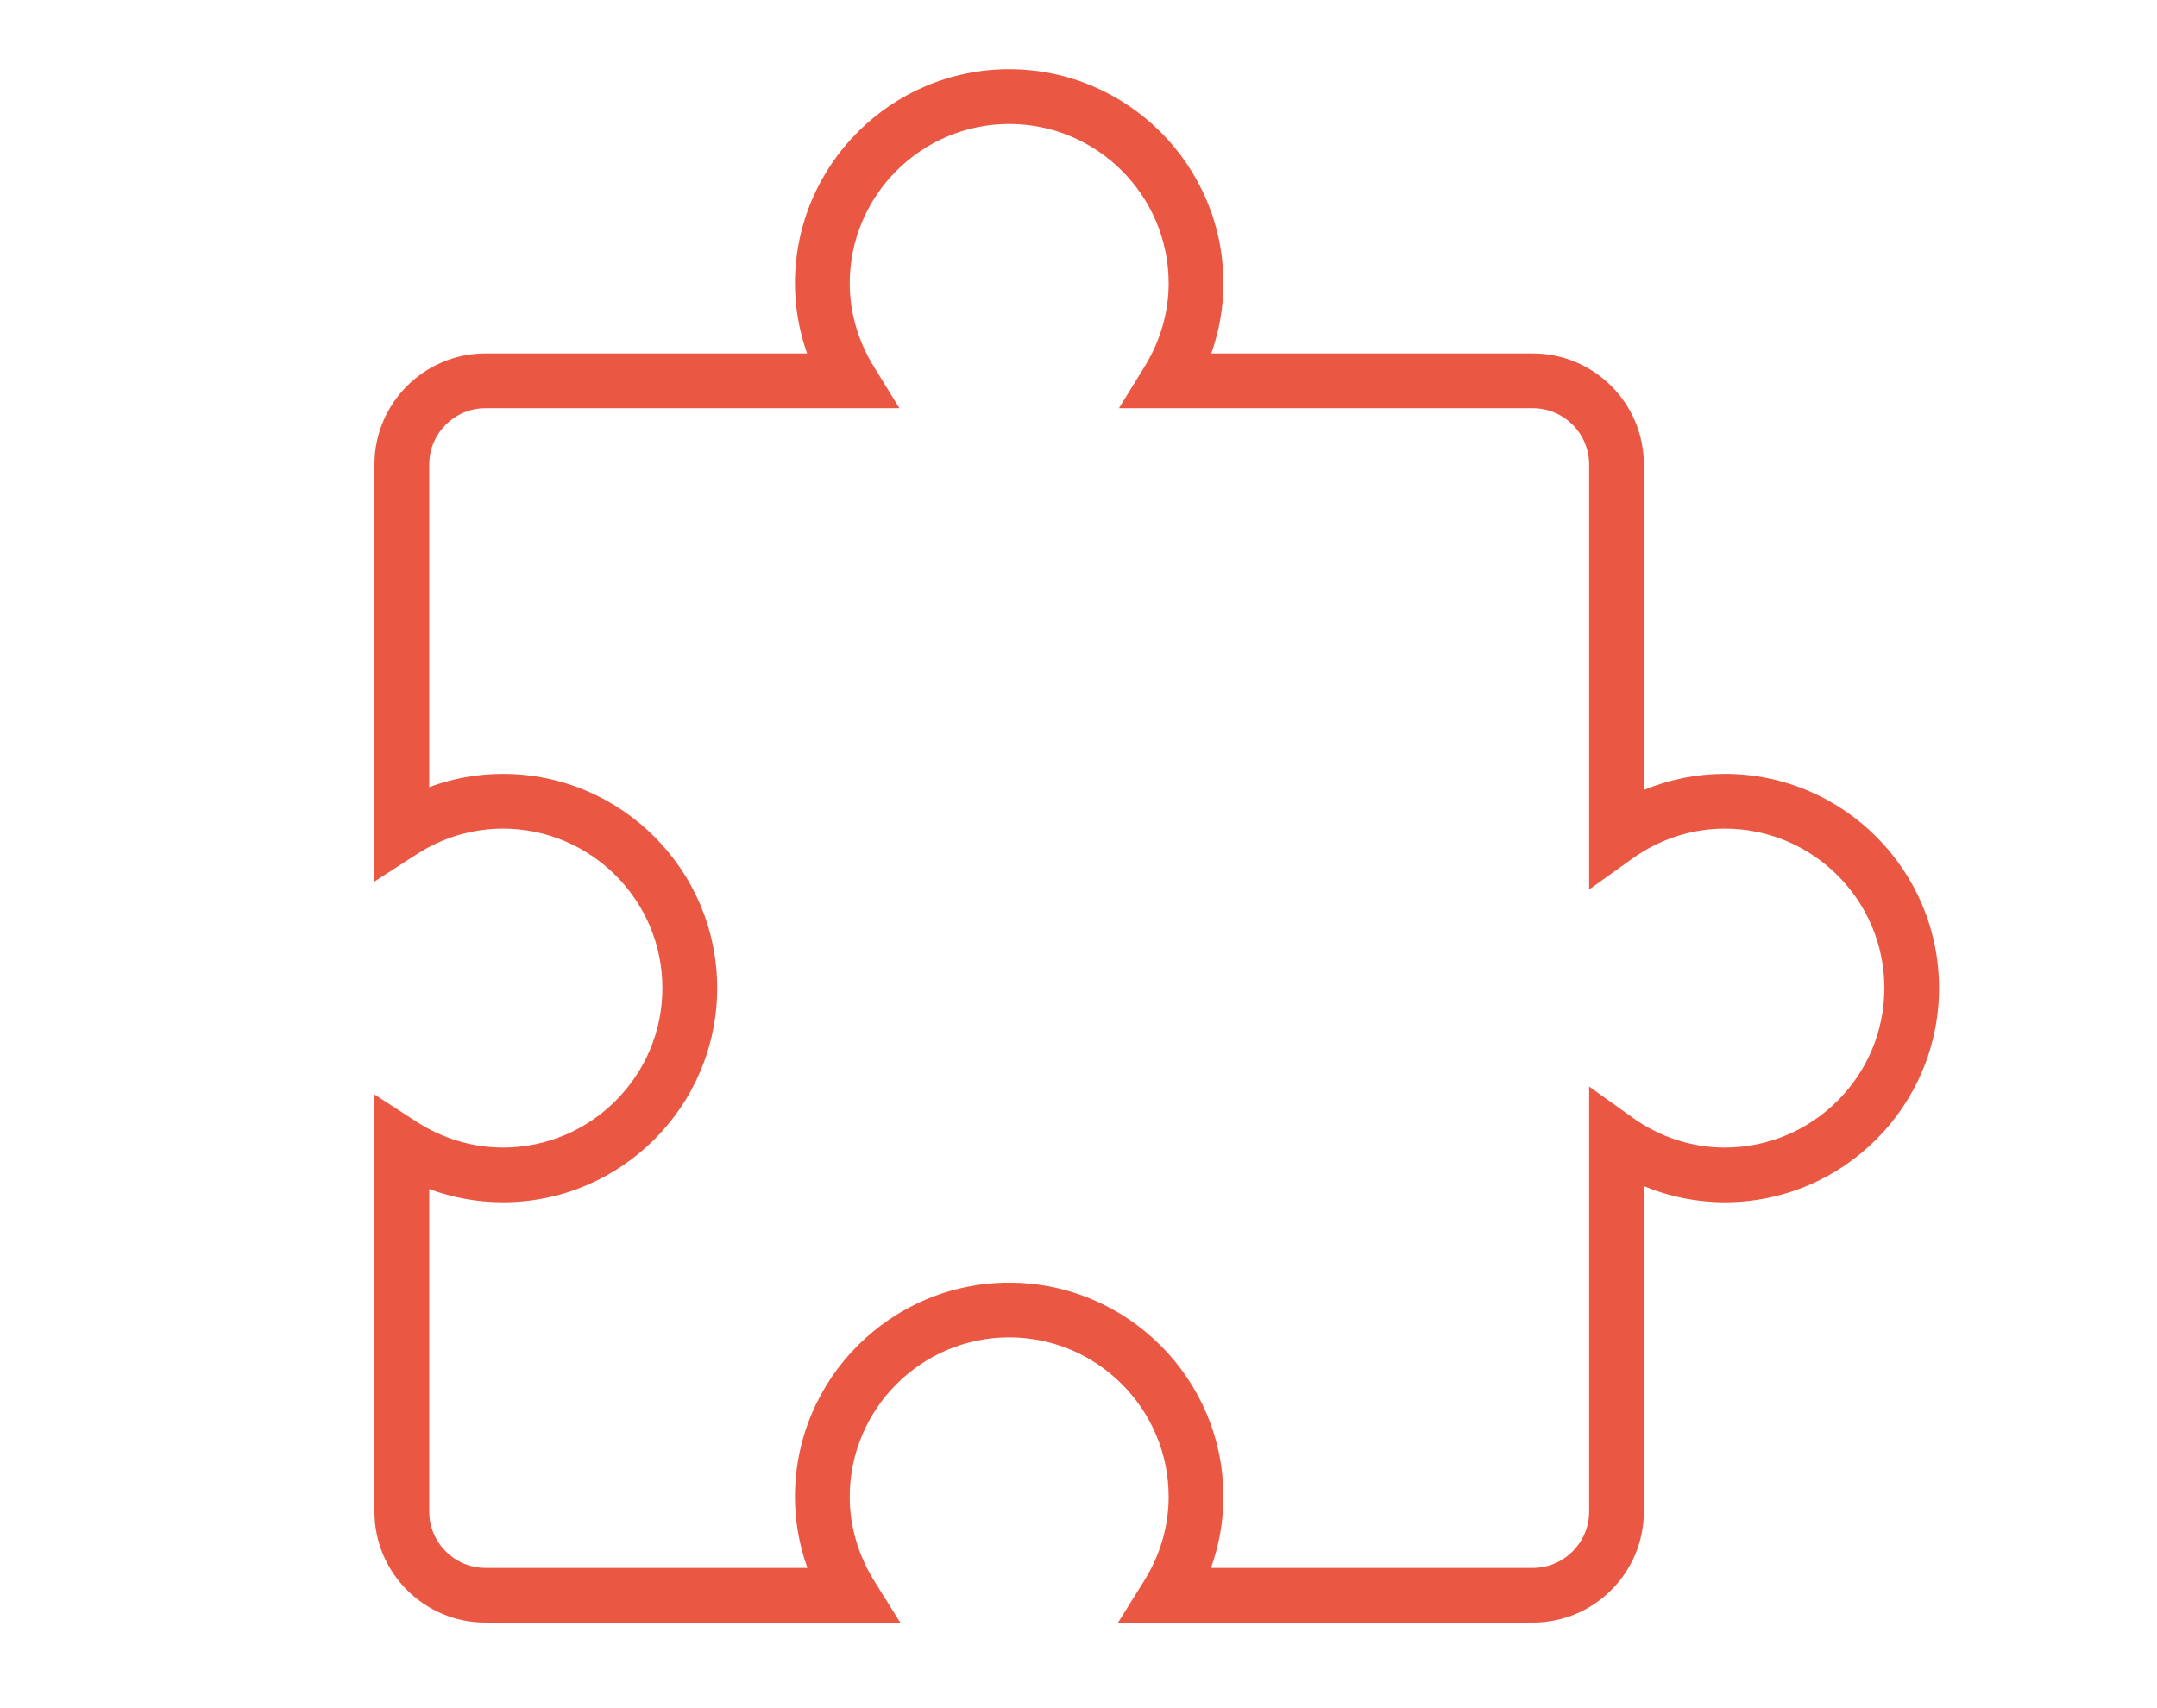 <?xml version="1.0" encoding="utf-8"?>
<!-- Generator: Adobe Illustrator 17.0.0, SVG Export Plug-In . SVG Version: 6.00 Build 0)  -->
<!DOCTYPE svg PUBLIC "-//W3C//DTD SVG 1.1//EN" "http://www.w3.org/Graphics/SVG/1.1/DTD/svg11.dtd">
<svg version="1.1" id="Layer_1" xmlns="http://www.w3.org/2000/svg" xmlns:xlink="http://www.w3.org/1999/xlink" x="0px" y="0px"
	 width="229.116px" height="181.416px" viewBox="0 0 229.116 181.416" enable-background="new 0 0 229.116 181.416"
	 xml:space="preserve">
<g display="none">
	<g display="inline">
		<defs>
			<rect id="SVGID_1_" x="-26" y="-49.46" width="283.46" height="283.46"/>
		</defs>
		<clipPath id="SVGID_2_">
			<use xlink:href="#SVGID_1_"  overflow="visible"/>
		</clipPath>
		<path clip-path="url(#SVGID_2_)" fill="#EA5843" d="M225.789,181.416h-16.931c-1.84,0-3.327-1.486-3.327-3.326V6.446
			c0-1.84,1.487-3.331,3.327-3.331h16.931c1.84,0,3.327,1.491,3.327,3.331V178.09C229.116,179.93,227.629,181.416,225.789,181.416
			 M212.185,174.763h10.277V9.778h-10.277V174.763z"/>
	</g>
	<g display="inline">
		<defs>
			<rect id="SVGID_4_" x="-26" y="-49.46" width="283.46" height="283.46"/>
		</defs>
		<clipPath id="SVGID_5_">
			<use xlink:href="#SVGID_4_"  overflow="visible"/>
		</clipPath>
		<path clip-path="url(#SVGID_5_)" fill="#EA5843" d="M144.284,181.416h-16.931c-1.84,0-3.327-1.486-3.327-3.326V6.446
			c0-1.84,1.487-3.331,3.327-3.331h16.931c1.84,0,3.326,1.491,3.326,3.331V178.09C147.61,179.93,146.124,181.416,144.284,181.416
			 M130.68,174.763h10.277V9.778H130.68V174.763z"/>
	</g>
	<g display="inline">
		<defs>
			<rect id="SVGID_6_" x="-26" y="-49.46" width="283.46" height="283.46"/>
		</defs>
		<clipPath id="SVGID_7_">
			<use xlink:href="#SVGID_6_"  overflow="visible"/>
		</clipPath>
		<path clip-path="url(#SVGID_7_)" fill="#EA5843" d="M207.359,35.458h-62.866c-1.791,0-3.238-1.492-3.238-3.332
			c0-1.839,1.447-3.331,3.238-3.331h62.866c1.791,0,3.238,1.492,3.238,3.331C210.597,33.966,209.15,35.458,207.359,35.458"/>
	</g>
	<g display="inline">
		<defs>
			<rect id="SVGID_8_" x="-26" y="-49.46" width="283.46" height="283.46"/>
		</defs>
		<clipPath id="SVGID_9_">
			<use xlink:href="#SVGID_8_"  overflow="visible"/>
		</clipPath>
		<path clip-path="url(#SVGID_9_)" fill="#EA5843" d="M207.359,100.041h-62.866c-1.791,0-3.238-1.491-3.238-3.331
			s1.447-3.332,3.238-3.332h62.866c1.791,0,3.238,1.492,3.238,3.332S209.15,100.041,207.359,100.041"/>
	</g>
	<g display="inline">
		<defs>
			<rect id="SVGID_10_" x="-26" y="-49.46" width="283.46" height="283.46"/>
		</defs>
		<clipPath id="SVGID_11_">
			<use xlink:href="#SVGID_10_"  overflow="visible"/>
		</clipPath>
		<path clip-path="url(#SVGID_11_)" fill="#EA5843" d="M37.08,181.426c-2.263,0-19.408-0.316-28.733-9.516
			c-3.982-3.93-6.003-8.865-6.003-14.682c0-28.798,21.211-31.409,21.429-31.428l9.074-0.019L124.992,33.4
			c1.301-1.311,3.41-1.306,4.712-0.005c1.301,1.296,1.31,3.406,0.009,4.706l-93.126,93.358c-0.622,0.632-1.473,0.976-2.356,0.976
			H24.126c-0.251,0.055-15.119,2.156-15.119,24.793c0,4.023,1.315,7.276,4.014,9.943c7.843,7.722,24.147,7.685,24.24,7.592h24.797
			l62.925-63.57c1.291-1.311,3.401-1.311,4.711-0.029c1.311,1.301,1.32,3.402,0.029,4.712l-63.911,64.555
			c-0.622,0.633-1.477,0.985-2.364,0.985h-26.14C37.27,181.416,37.196,181.426,37.08,181.426"/>
	</g>
</g>
<g display="none">
	<defs>
		<rect id="SVGID_3_" x="7.419" y="-11.587" width="209.639" height="209.639"/>
	</defs>
	<clipPath id="SVGID_12_" display="inline">
		<use xlink:href="#SVGID_3_"  overflow="visible"/>
	</clipPath>
	<path display="inline" clip-path="url(#SVGID_12_)" fill="#EA5843" d="M162.483,159.139H62.959
		c-7.452,0-13.513-6.061-13.513-13.509V32.235C49.447,19.423,59.87,9,72.678,9h79.473c13.149,0,23.84,10.699,23.84,23.848V145.63
		C175.991,153.079,169.93,159.139,162.483,159.139 M72.678,14.261c-9.91,0-17.97,8.064-17.97,17.974V145.63
		c0,4.55,3.702,8.256,8.251,8.256h99.524c4.549,0,8.255-3.706,8.255-8.256V32.848c0-10.251-8.343-18.587-18.587-18.587H72.678z"/>
	<path display="inline" clip-path="url(#SVGID_12_)" fill="#EA5843" d="M172.998,35.669H52.444c-1.453,0-2.631-1.177-2.631-2.631
		c0-1.453,1.178-2.631,2.631-2.631h120.554c1.452,0,2.627,1.178,2.627,2.631C175.625,34.492,174.45,35.669,172.998,35.669"/>
	<path display="inline" clip-path="url(#SVGID_12_)" fill="#EA5843" d="M112.464,118.282c-36.147,0-60.508-12.87-61.524-13.42
		c-1.28-0.686-1.757-2.279-1.072-3.56c0.679-1.277,2.268-1.757,3.559-1.075c0.239,0.128,24.289,12.801,59.037,12.801
		c34.829,0,59.426-11.352,59.675-11.469c1.299-0.617,2.87-0.053,3.493,1.262c0.617,1.313,0.058,2.88-1.254,3.5
		C173.335,106.806,148.54,118.282,112.464,118.282"/>
	<path display="inline" clip-path="url(#SVGID_12_)" fill="#EA5843" d="M134.334,146.174H91.107c-1.453,0-2.63-1.174-2.63-2.628
		c0-1.453,1.177-2.626,2.63-2.626h43.227c1.453,0,2.628,1.174,2.628,2.626C136.962,144.999,135.787,146.174,134.334,146.174"/>
	<path display="inline" clip-path="url(#SVGID_12_)" fill="#EA5843" d="M152.907,146.064c-6.538,0-11.858-5.32-11.858-11.858
		c0-6.545,5.32-11.865,11.858-11.865c6.546,0,11.866,5.32,11.866,11.865C164.772,140.743,159.452,146.064,152.907,146.064
		 M152.907,127.594c-3.639,0-6.604,2.964-6.604,6.611c0,3.639,2.965,6.604,6.604,6.604c3.648,0,6.611-2.965,6.611-6.604
		C159.518,130.558,156.554,127.594,152.907,127.594"/>
	<path display="inline" clip-path="url(#SVGID_12_)" fill="#EA5843" d="M72.535,146.064c-6.542,0-11.865-5.32-11.865-11.858
		c0-6.545,5.323-11.865,11.865-11.865c6.542,0,11.865,5.32,11.865,11.865C84.4,140.743,79.077,146.064,72.535,146.064
		 M72.535,127.594c-3.643,0-6.604,2.964-6.604,6.611c0,3.639,2.961,6.604,6.604,6.604s6.604-2.965,6.604-6.604
		C79.14,130.558,76.178,127.594,72.535,127.594"/>
	<path display="inline" clip-path="url(#SVGID_12_)" fill="#EA5843" d="M184.166,82.308c-1.453,0-2.627-1.177-2.627-2.631V64.896
		c0-1.453,1.174-2.631,2.627-2.631c1.453,0,2.627,1.177,2.627,2.631v14.782C186.793,81.131,185.619,82.308,184.166,82.308"/>
	<path display="inline" clip-path="url(#SVGID_12_)" fill="#EA5843" d="M41.28,82.308c-1.453,0-2.631-1.177-2.631-2.631V64.896
		c0-1.453,1.178-2.631,2.631-2.631s2.631,1.177,2.631,2.631v14.782C43.91,81.131,42.732,82.308,41.28,82.308"/>
	<path display="inline" clip-path="url(#SVGID_12_)" fill="#EA5843" d="M152.826,176.714c-12.041,0-16.972-8.299-17.897-12.687
		l-0.052-7.514c0-1.453,1.174-2.627,2.627-2.627c1.453,0,2.628,1.174,2.628,2.627v6.97l0.007-0.007
		c0.066,0,2.128,7.983,12.687,7.983c10.618,0,11.755-9.004,11.799-9.385l-0.014-6.171c0-1.453,1.174-2.627,2.626-2.627
		c1.453,0,2.628,1.174,2.628,2.627v6.465C169.299,167.527,165.036,176.714,152.826,176.714"/>
	<path display="inline" clip-path="url(#SVGID_12_)" fill="#EA5843" d="M72.616,176.714c-12.21,0-16.473-9.187-17.02-14.052
		l-0.018-7.243c0-1.453,1.177-2.627,2.631-2.627c1.453,0,2.631,1.174,2.631,2.627v6.95c0.103,0.652,1.456,9.091,11.777,9.091
		c10.831,0,12.676-8.166,12.749-8.519l-0.058-6.428c0-1.453,1.177-2.627,2.631-2.627c1.453,0,2.631,1.174,2.631,2.627v6.97
		C89.588,168.414,84.657,176.714,72.616,176.714"/>
</g>
<g display="none">
	<g display="inline">
		<defs>
			<rect id="SVGID_13_" x="7.324" y="-14.688" width="214.792" height="214.792"/>
		</defs>
		<clipPath id="SVGID_14_">
			<use xlink:href="#SVGID_13_"  overflow="visible"/>
		</clipPath>
		<g clip-path="url(#SVGID_14_)">
			<defs>
				<rect id="SVGID_15_" x="7.324" y="-14.688" width="214.792" height="214.792"/>
			</defs>
			<clipPath id="SVGID_16_">
				<use xlink:href="#SVGID_15_"  overflow="visible"/>
			</clipPath>
			<path clip-path="url(#SVGID_16_)" fill="#EA5843" d="M156.391,155.984H73.056c-3.275,0-5.937-2.662-5.937-5.937V12.73
				c0-3.274,2.662-5.941,5.937-5.941h83.335c3.274,0,5.929,2.667,5.929,5.941v137.317
				C162.321,153.323,159.666,155.984,156.391,155.984 M73.056,12.078c-0.358,0-0.649,0.291-0.649,0.652v137.317
				c0,0.361,0.291,0.656,0.649,0.656h83.335c0.354,0,0.649-0.295,0.649-0.656V12.73c0-0.361-0.295-0.652-0.649-0.652H73.056z"/>
			<path clip-path="url(#SVGID_16_)" fill="#EA5843" d="M138.382,155.984c-1.461,0-2.64-1.18-2.64-2.64V9.434
				c0-1.46,1.179-2.644,2.64-2.644c1.46,0,2.64,1.184,2.64,2.644v143.91C141.022,154.804,139.842,155.984,138.382,155.984"/>
			<path clip-path="url(#SVGID_16_)" fill="#EA5843" d="M104.898,61.642c-11.992,0-21.749-9.754-21.749-21.745
				c0-11.992,9.757-21.75,21.749-21.75c11.992,0,21.742,9.758,21.742,21.75C126.64,51.888,116.89,61.642,104.898,61.642
				 M104.898,23.436c-9.079,0-16.461,7.382-16.461,16.461c0,9.075,7.383,16.457,16.461,16.457c9.076,0,16.461-7.382,16.461-16.457
				C121.359,30.818,113.974,23.436,104.898,23.436"/>
			<path clip-path="url(#SVGID_16_)" fill="#EA5843" d="M100.459,52.681c-1.46,0-2.644-1.184-2.644-2.644V29.616
				c0-1.46,1.184-2.644,2.644-2.644c1.46,0,2.644,1.184,2.644,2.644v20.422C103.102,51.498,101.919,52.681,100.459,52.681"/>
			<path clip-path="url(#SVGID_16_)" fill="#EA5843" d="M109.334,52.822c-1.46,0-2.644-1.184-2.644-2.644V29.756
				c0-1.46,1.184-2.644,2.644-2.644c1.46,0,2.644,1.184,2.644,2.644v20.422C111.978,51.638,110.795,52.822,109.334,52.822"/>
			<path clip-path="url(#SVGID_16_)" fill="#EA5843" d="M115.179,38.104H94.753c-1.459,0-2.643-1.184-2.643-2.644
				c0-1.46,1.184-2.645,2.643-2.645h20.426c1.46,0,2.64,1.184,2.64,2.645C117.819,36.921,116.639,38.104,115.179,38.104"/>
			<path clip-path="url(#SVGID_16_)" fill="#EA5843" d="M115.039,46.977H94.614c-1.46,0-2.644-1.184-2.644-2.644
				c0-1.461,1.184-2.645,2.644-2.645h20.425c1.46,0,2.641,1.184,2.641,2.645C117.68,45.793,116.499,46.977,115.039,46.977"/>
			<path clip-path="url(#SVGID_16_)" fill="#EA5843" d="M104.824,144.627c-11.992,0-21.745-9.758-21.745-21.749
				c0-11.993,9.753-21.746,21.745-21.746c11.991,0,21.741,9.753,21.741,21.746C126.566,134.869,116.816,144.627,104.824,144.627
				 M104.824,106.417c-9.076,0-16.458,7.382-16.458,16.461c0,9.079,7.382,16.468,16.458,16.468c9.075,0,16.461-7.39,16.461-16.468
				C121.286,113.799,113.899,106.417,104.824,106.417"/>
			<path clip-path="url(#SVGID_16_)" fill="#EA5843" d="M100.388,135.659c-1.46,0-2.644-1.181-2.644-2.64v-20.422
				c0-1.46,1.184-2.64,2.644-2.64c1.46,0,2.644,1.18,2.644,2.64v20.422C103.032,134.478,101.848,135.659,100.388,135.659"/>
			<path clip-path="url(#SVGID_16_)" fill="#EA5843" d="M109.264,135.806c-1.46,0-2.644-1.18-2.644-2.64v-20.429
				c0-1.46,1.184-2.641,2.644-2.641c1.46,0,2.644,1.181,2.644,2.641v20.429C111.908,134.626,110.725,135.806,109.264,135.806"/>
			<path clip-path="url(#SVGID_16_)" fill="#EA5843" d="M115.109,121.086H94.683c-1.46,0-2.644-1.181-2.644-2.64
				c0-1.46,1.184-2.641,2.644-2.641h20.426c1.46,0,2.644,1.181,2.644,2.641C117.753,119.905,116.569,121.086,115.109,121.086"/>
			<path clip-path="url(#SVGID_16_)" fill="#EA5843" d="M114.969,129.958H94.543c-1.459,0-2.644-1.181-2.644-2.64
				c0-1.461,1.184-2.641,2.644-2.641h20.426c1.46,0,2.644,1.18,2.644,2.641C117.613,128.777,116.429,129.958,114.969,129.958"/>
			<path clip-path="url(#SVGID_16_)" fill="#EA5843" d="M90.189,178.626H77.507c-1.46,0-2.644-1.18-2.644-2.64v-22.642
				c0-1.46,1.184-2.64,2.644-2.64h12.682c1.46,0,2.644,1.18,2.644,2.64v22.642C92.832,177.446,91.649,178.626,90.189,178.626
				 M80.151,173.346h7.393v-17.362h-7.393V173.346z"/>
			<path clip-path="url(#SVGID_16_)" fill="#EA5843" d="M151.944,178.626h-12.685c-1.46,0-2.64-1.18-2.64-2.64v-22.642
				c0-1.46,1.18-2.64,2.64-2.64h12.685c1.46,0,2.641,1.18,2.641,2.64v22.642C154.585,177.446,153.404,178.626,151.944,178.626
				 M141.9,173.346h7.404v-17.362H141.9V173.346z"/>
		</g>
	</g>
</g>
<g display="none">
	<g display="inline">
		<defs>
			<rect id="SVGID_17_" x="14" y="-15.879" width="213.116" height="213.116"/>
		</defs>
		<clipPath id="SVGID_18_">
			<use xlink:href="#SVGID_17_"  overflow="visible"/>
		</clipPath>
		<g clip-path="url(#SVGID_18_)">
			<defs>
				<rect id="SVGID_19_" x="14" y="-15.879" width="213.116" height="213.116"/>
			</defs>
			<clipPath id="SVGID_20_">
				<use xlink:href="#SVGID_19_"  overflow="visible"/>
			</clipPath>
			<path clip-path="url(#SVGID_20_)" fill="#EA5843" d="M74.602,160.105c-0.496,0-1.001-0.115-1.474-0.363
				c-32.955-17.356-35.227-51.635-35.311-53.084l-0.005-32.738c0-1.753,1.422-3.174,3.175-3.174h129.07
				c1.753,0,3.171,1.421,3.171,3.174v32.561c-0.079,1.625-2.356,35.904-35.306,53.26c-1.522,0.806-3.471,0.239-4.285-1.328
				c-0.815-1.55-0.222-3.471,1.328-4.285c29.692-15.648,31.905-47.509,31.924-47.828V77.095H44.161v29.387
				c0.014,0.137,2.223,31.998,31.924,47.646c1.55,0.814,2.147,2.735,1.328,4.285C76.847,159.494,75.745,160.105,74.602,160.105"/>
			<path clip-path="url(#SVGID_20_)" fill="#EA5843" d="M157.846,173.813H53.194c-11.667,0-16.365-10.732-17.223-16.409
				c-0.138-0.912,0.128-1.842,0.735-2.541c0.602-0.699,1.479-1.098,2.404-1.098h132.825c0.922,0,1.807,0.399,2.409,1.098
				c0.602,0.699,0.868,1.629,0.726,2.541C174.22,163.08,169.518,173.813,157.846,173.813 M43.334,160.105
				c1.332,3.214,4.162,7.367,9.86,7.367h104.652c5.703,0,8.537-4.153,9.865-7.367H43.334z"/>
			<path clip-path="url(#SVGID_20_)" fill="#EA5843" d="M165.303,137.861c-1.639,0-3.312-0.053-5.039-0.159
				c-1.744-0.115-3.073-1.621-2.966-3.374c0.105-1.736,1.372-2.949,3.373-2.967c13.726,0.921,24.157-2.019,30.931-8.572
				c8.723-8.421,8.484-20.115,8.484-20.23V86.486h-30.029c-1.753,0-3.17-1.421-3.17-3.174c0-1.754,1.416-3.175,3.17-3.175h33.199
				c1.753,0,3.171,1.421,3.171,3.175v19.154c0.018,0.501,0.301,14.541-10.405,24.892
				C188.796,134.336,178.479,137.861,165.303,137.861"/>
			<path clip-path="url(#SVGID_20_)" fill="#EA5843" d="M169.332,127.713c-1.062,0-2.143-0.035-3.258-0.098
				c-1.753-0.106-3.09-1.611-2.985-3.356c0.107-1.753,1.63-2.993,3.357-2.984c8.651,0.54,14.859-1.195,18.614-5.065
				c4.383-4.543,3.931-10.804,3.923-10.866l-0.009-8.709h-17.959c-1.753,0-3.171-1.422-3.171-3.175s1.417-3.174,3.171-3.174h21.129
				c1.753,0,3.171,1.421,3.171,3.174v11.588c0.026,0.074,0.771,8.886-5.694,15.571C185.068,125.33,178.249,127.713,169.332,127.713"
				/>
			<path clip-path="url(#SVGID_20_)" fill="#EA5843" d="M127.003,149.771c-1.293,0-2.51-0.798-2.98-2.082
				c-0.602-1.647,0.243-3.471,1.891-4.073c23.342-8.509,23.272-32.038,23.272-32.277c-0.026-1.753,1.372-3.188,3.125-3.215
				c1.86,0.142,3.188,1.373,3.215,3.127c0.009,0.283,0.097,28.292-27.434,38.334C127.73,149.709,127.366,149.771,127.003,149.771"/>
			<path clip-path="url(#SVGID_20_)" fill="#EA5843" d="M126.074,61.505c-0.868,0-1.731-0.354-2.356-1.053
				c-1.173-1.302-1.068-3.308,0.23-4.481c2.426-2.188,6.27-6.792,6.27-9.847c0-1.112-0.576-1.741-2.214-3.259
				c-2.152-1.997-5.105-4.729-5.105-10.263c0-9.768,8.966-13.332,9.347-13.478c1.647-0.638,3.48,0.182,4.1,1.82
				c0.629,1.634-0.177,3.462-1.798,4.1c-0.301,0.12-5.303,2.245-5.303,7.558c0,2.763,1.292,3.954,3.073,5.606
				c1.886,1.753,4.241,3.936,4.241,7.917c0,6.854-7.509,13.796-8.36,14.567C127.588,61.235,126.835,61.505,126.074,61.505"/>
			<path clip-path="url(#SVGID_20_)" fill="#EA5843" d="M76.462,61.505c-0.872,0-1.736-0.354-2.365-1.053
				c-1.169-1.302-1.062-3.308,0.239-4.481c2.422-2.188,6.27-6.792,6.27-9.847c0-1.112-0.575-1.741-2.214-3.259
				c-2.156-1.992-5.109-4.725-5.109-10.263c0-9.768,8.975-13.332,9.36-13.478c1.612-0.638,3.467,0.182,4.1,1.825
				c0.629,1.629-0.181,3.458-1.807,4.092c-0.269,0.111-5.304,2.231-5.304,7.562c0,2.763,1.289,3.954,3.069,5.606
				c1.895,1.753,4.255,3.931,4.255,7.917c0,6.854-7.522,13.801-8.377,14.571C77.971,61.235,77.214,61.505,76.462,61.505"/>
			<path clip-path="url(#SVGID_20_)" fill="#EA5843" d="M101.27,49.299c-0.868,0-1.736-0.354-2.36-1.054
				c-1.173-1.301-1.067-3.307,0.23-4.481c2.427-2.187,6.27-6.792,6.27-9.847c0-1.111-0.571-1.74-2.213-3.258
				c-2.152-1.997-5.106-4.725-5.106-10.263c0-9.768,8.971-13.332,9.356-13.478c1.607-0.642,3.467,0.182,4.101,1.824
				c0.629,1.625-0.182,3.454-1.802,4.092c-0.226,0.093-5.304,2.21-5.304,7.563c0,2.762,1.289,3.953,3.068,5.605
				c1.895,1.753,4.251,3.932,4.251,7.917c0,6.854-7.518,13.801-8.373,14.567C102.779,49.029,102.022,49.299,101.27,49.299"/>
		</g>
	</g>
</g>
<g display="none">
	<g display="inline">
		<defs>
			<rect id="SVGID_21_" x="-15.971" y="-35.792" width="259.792" height="259.792"/>
		</defs>
		<clipPath id="SVGID_22_">
			<use xlink:href="#SVGID_21_"  overflow="visible"/>
		</clipPath>
		<g clip-path="url(#SVGID_22_)">
			<defs>
				<rect id="SVGID_23_" x="-15.971" y="-35.792" width="259.792" height="259.792"/>
			</defs>
			<clipPath id="SVGID_24_">
				<use xlink:href="#SVGID_23_"  overflow="visible"/>
			</clipPath>
			<path clip-path="url(#SVGID_24_)" fill="#EA5843" d="M80.192,155.565c-0.538,0-1.085-0.147-1.574-0.456
				c-1.358-0.873-1.754-2.684-0.885-4.037l67.454-105.322c0.881-1.362,2.684-1.741,4.036-0.884c1.363,0.873,1.762,2.679,0.89,4.041
				L82.659,154.219C82.101,155.092,81.154,155.565,80.192,155.565"/>
			<path clip-path="url(#SVGID_24_)" fill="#EA5843" d="M147.65,155.565c-0.963,0-1.901-0.473-2.464-1.345L77.733,48.906
				c-0.868-1.362-0.473-3.168,0.885-4.041c1.378-0.857,3.173-0.465,4.041,0.884l67.455,105.322c0.873,1.354,0.472,3.165-0.89,4.037
				C148.735,155.418,148.196,155.565,147.65,155.565"/>
			<path clip-path="url(#SVGID_24_)" fill="#EA5843" d="M171.114,50.252H56.736c-1.616,0-2.925-1.31-2.925-2.925V35.567
				c0-1.615,1.309-2.924,2.925-2.924h114.378c1.616,0,2.92,1.309,2.92,2.924v11.761C174.034,48.942,172.73,50.252,171.114,50.252
				 M59.66,44.404h108.534v-5.913H59.66V44.404z"/>
			<path clip-path="url(#SVGID_24_)" fill="#EA5843" d="M214.87,92.254h-53.746c-1.616,0-2.921-1.309-2.921-2.924V77.569
				c0-1.614,1.305-2.923,2.921-2.923h53.746c1.615,0,2.92,1.309,2.92,2.923v11.761C217.79,90.946,216.485,92.254,214.87,92.254
				 M164.043,86.407h47.907v-5.913h-47.907V86.407z"/>
			<path clip-path="url(#SVGID_24_)" fill="#EA5843" d="M214.92,155.565c-1.33,0-2.529-0.905-2.847-2.251l-14.86-63.315
				c-0.368-1.574,0.604-3.144,2.178-3.515c1.623-0.367,3.148,0.608,3.516,2.178l14.859,63.315c0.368,1.574-0.603,3.148-2.178,3.515
				C215.36,155.541,215.14,155.565,214.92,155.565"/>
			<path clip-path="url(#SVGID_24_)" fill="#EA5843" d="M161.074,155.565c-0.22,0-0.44-0.024-0.668-0.073
				c-1.575-0.367-2.545-1.941-2.178-3.515l14.859-63.315c0.376-1.57,1.925-2.544,3.515-2.178c1.575,0.371,2.545,1.941,2.178,3.515
				l-14.86,63.315C163.603,154.66,162.403,155.565,161.074,155.565"/>
			<path clip-path="url(#SVGID_24_)" fill="#EA5843" d="M66.727,92.254H12.975c-1.615,0-2.924-1.309-2.924-2.924V77.569
				c0-1.614,1.309-2.923,2.924-2.923h53.752c1.615,0,2.924,1.309,2.924,2.923v11.761C69.651,90.946,68.342,92.254,66.727,92.254
				 M15.899,86.407h47.904v-5.913H15.899V86.407z"/>
			<path clip-path="url(#SVGID_24_)" fill="#EA5843" d="M66.772,155.565c-1.325,0-2.524-0.905-2.843-2.251L49.069,89.999
				c-0.368-1.574,0.608-3.144,2.178-3.515c1.553-0.371,3.144,0.604,3.515,2.178l14.86,63.315c0.368,1.574-0.608,3.148-2.178,3.515
				C67.22,155.541,66.996,155.565,66.772,155.565"/>
			<path clip-path="url(#SVGID_24_)" fill="#EA5843" d="M12.934,155.565c-0.225,0-0.448-0.024-0.673-0.073
				c-1.57-0.367-2.544-1.941-2.178-3.515l14.86-63.315c0.371-1.578,1.958-2.552,3.515-2.178c1.57,0.371,2.545,1.941,2.178,3.515
				l-14.859,63.315C15.458,154.66,14.259,155.565,12.934,155.565"/>
		</g>
	</g>
</g>
<g display="none">
	<g display="inline">
		<defs>
			<rect id="SVGID_25_" x="7" y="-14.792" width="211" height="211"/>
		</defs>
		<clipPath id="SVGID_26_">
			<use xlink:href="#SVGID_25_"  overflow="visible"/>
		</clipPath>
		<g clip-path="url(#SVGID_26_)">
			<defs>
				<rect id="SVGID_27_" x="7" y="-14.792" width="211" height="211"/>
			</defs>
			<clipPath id="SVGID_28_">
				<use xlink:href="#SVGID_27_"  overflow="visible"/>
			</clipPath>
			<path clip-path="url(#SVGID_28_)" fill="#EA5843" d="M113.215,174.818c-46.541,0-84.401-37.854-84.401-84.396
				s37.86-84.407,84.401-84.407c46.548,0,84.401,37.866,84.401,84.407S159.762,174.818,113.215,174.818 M113.215,15.029
				c-41.569,0-75.387,33.818-75.387,75.394c0,41.575,33.818,75.394,75.387,75.394s75.4-33.819,75.4-75.394
				C188.614,48.847,154.783,15.029,113.215,15.029"/>
			<path clip-path="url(#SVGID_28_)" fill="#EA5843" d="M193.115,94.93H33.321c-2.49,0-4.507-2.018-4.507-4.507
				c0-2.488,2.017-4.506,4.507-4.506h159.795c2.489,0,4.501,2.018,4.501,4.506C197.616,92.912,195.604,94.93,193.115,94.93"/>
			<path clip-path="url(#SVGID_28_)" fill="#EA5843" d="M113.215,174.818c-2.489,0-4.507-2.012-4.507-4.501V90.423
				c0-2.489,2.018-4.507,4.507-4.507c2.489,0,4.507,2.018,4.507,4.507v79.894C117.722,172.806,115.704,174.818,113.215,174.818"/>
			<path clip-path="url(#SVGID_28_)" fill="#EA5843" d="M142.248,108.416H84.186c-4.928,0-8.922-3.464-8.922-7.736V80.168
				c0-4.273,3.994-7.736,8.922-7.736h58.063c4.928,0,8.922,3.464,8.922,7.736v20.511
				C151.17,104.952,147.176,108.416,142.248,108.416"/>
		</g>
	</g>
</g>
<g display="none">
	<g display="inline">
		<defs>
			<rect id="SVGID_29_" x="11.529" y="-10.792" width="204.529" height="204.529"/>
		</defs>
		<clipPath id="SVGID_30_">
			<use xlink:href="#SVGID_29_"  overflow="visible"/>
		</clipPath>
		<g clip-path="url(#SVGID_30_)">
			<defs>
				<rect id="SVGID_31_" x="11.529" y="-10.792" width="204.529" height="204.529"/>
			</defs>
			<clipPath id="SVGID_32_">
				<use xlink:href="#SVGID_31_"  overflow="visible"/>
			</clipPath>
			<path clip-path="url(#SVGID_32_)" fill="#EA5843" d="M186.681,173.29h-10.226c-1.481,0-2.676-1.196-2.676-2.676V15.024H55.035
				v155.59c0,1.48-1.2,2.676-2.681,2.676H41.755c-1.481,0-2.681-1.196-2.681-2.676c0-1.481,1.2-2.676,2.681-2.676h7.92V12.344
				c0-1.48,1.2-2.68,2.68-2.68h124.1c1.48,0,2.676,1.2,2.676,2.68v155.594h7.55c1.48,0,2.676,1.196,2.676,2.676
				C189.357,172.094,188.161,173.29,186.681,173.29"/>
			<path clip-path="url(#SVGID_32_)" fill="#EA5843" d="M161.668,173.29h-94.9c-1.48,0-2.68-1.196-2.68-2.676V38.661
				c0-1.481,1.2-2.68,2.68-2.68h94.9c1.481,0,2.676,1.199,2.676,2.68v131.952C164.344,172.094,163.149,173.29,161.668,173.29
				 M69.448,167.937h89.544V41.341H69.448V167.937z"/>
			<path clip-path="url(#SVGID_32_)" fill="#EA5843" d="M114.218,85.865c-1.48,0-2.68-1.2-2.68-2.68V38.661
				c0-1.481,1.2-2.68,2.68-2.68s2.68,1.199,2.68,2.68v44.524C116.898,84.665,115.698,85.865,114.218,85.865"/>
			<path clip-path="url(#SVGID_32_)" fill="#EA5843" d="M114.218,173.29c-1.48,0-2.68-1.196-2.68-2.676V126.21
				c0-1.481,1.2-2.676,2.68-2.676s2.68,1.196,2.68,2.676v44.404C116.898,172.094,115.698,173.29,114.218,173.29"/>
			<path clip-path="url(#SVGID_32_)" fill="#EA5843" d="M99.283,25.642c0,1.646-1.334,2.979-2.979,2.979
				c-1.646,0-2.98-1.333-2.98-2.979c0-1.646,1.334-2.98,2.98-2.98C97.949,22.662,99.283,23.996,99.283,25.642"/>
			<path clip-path="url(#SVGID_32_)" fill="#EA5843" d="M132.564,25.642c0,1.646-1.334,2.979-2.98,2.979
				c-1.645,0-2.979-1.333-2.979-2.979c0-1.646,1.334-2.98,2.979-2.98C131.23,22.662,132.564,23.996,132.564,25.642"/>
			<path clip-path="url(#SVGID_32_)" fill="#EA5843" d="M124.244,25.642c0,1.646-1.334,2.979-2.98,2.979
				c-1.645,0-2.979-1.333-2.979-2.979c0-1.646,1.334-2.98,2.979-2.98C122.909,22.662,124.244,23.996,124.244,25.642"/>
			<path clip-path="url(#SVGID_32_)" fill="#EA5843" d="M115.923,25.642c0,1.646-1.334,2.979-2.979,2.979
				c-1.646,0-2.98-1.333-2.98-2.979c0-1.646,1.334-2.98,2.98-2.98C114.589,22.662,115.923,23.996,115.923,25.642"/>
			<path clip-path="url(#SVGID_32_)" fill="#EA5843" d="M107.603,25.642c0,1.646-1.334,2.979-2.979,2.979
				c-1.646,0-2.98-1.333-2.98-2.979c0-1.646,1.334-2.98,2.98-2.98C106.269,22.662,107.603,23.996,107.603,25.642"/>
			<path clip-path="url(#SVGID_32_)" fill="#EA5843" d="M98.572,126.726c-1.48,0-2.68-1.196-2.68-2.676v-17.68h-7.252
				c-0.957,0-1.843-0.508-2.32-1.338c-0.479-0.83-0.479-1.854,0.003-2.683l9.931-17.111c0.475-0.815,1.338-1.32,2.28-1.335
				c0.755-0.1,1.82,0.471,2.318,1.271l10.282,16.621c0.778,1.263,0.389,2.915-0.87,3.693c-1.26,0.763-2.912,0.382-3.69-0.867
				l-7.927-12.828l-5.352,9.221h5.277c1.48,0,2.68,1.2,2.68,2.68v20.356C101.252,125.529,100.052,126.726,98.572,126.726"/>
			<path clip-path="url(#SVGID_32_)" fill="#EA5843" d="M129.86,126.726c-0.926,0-1.787-0.478-2.28-1.263l-10.278-16.618
				c-0.777-1.263-0.389-2.915,0.871-3.693c1.255-0.763,2.911-0.382,3.689,0.867l7.923,12.82l5.352-9.224h-5.277
				c-1.48,0-2.676-1.196-2.676-2.676V86.583c0-1.481,1.196-2.681,2.676-2.681c1.481,0,2.676,1.2,2.676,2.681v17.679h7.259
				c0.957,0,1.846,0.508,2.325,1.338c0.478,0.829,0.471,1.854-0.008,2.683l-9.934,17.111
				C131.699,126.225,130.757,126.807,129.86,126.726"/>
		</g>
	</g>
</g>
<g>
	<g>
		<defs>
			<rect id="SVGID_33_" x="19" y="-14" width="207.737" height="207.737"/>
		</defs>
		<clipPath id="SVGID_34_">
			<use xlink:href="#SVGID_33_"  overflow="visible"/>
		</clipPath>
		<g clip-path="url(#SVGID_34_)">
			<defs>
				<rect id="SVGID_35_" x="19" y="-14" width="207.737" height="207.737"/>
			</defs>
			<clipPath id="SVGID_36_">
				<use xlink:href="#SVGID_35_"  overflow="visible"/>
			</clipPath>
			<path clip-path="url(#SVGID_36_)" fill="#EA5843" d="M162.817,172.387H118.76l2.775-4.448c1.7-2.719,2.597-5.802,2.597-8.91
				c0-9.34-7.596-16.945-16.936-16.945s-16.94,7.604-16.94,16.945c0,3.1,0.897,6.184,2.597,8.918l2.771,4.44H51.568
				c-6.504,0-11.795-5.291-11.795-11.792v-44.316l4.488,2.905c2.763,1.786,5.932,2.734,9.158,2.734c9.34,0,16.94-7.603,16.94-16.944
				s-7.6-16.94-16.94-16.94c-3.23,0-6.399,0.941-9.158,2.723l-4.488,2.897V49.346c0-6.504,5.291-11.795,11.795-11.795h34.16
				c-0.848-2.398-1.29-4.914-1.29-7.441c0-12.55,10.209-22.758,22.758-22.758c12.546,0,22.755,10.209,22.755,22.758
				c0,2.528-0.443,5.044-1.291,7.441h34.156c6.5,0,11.791,5.291,11.791,11.795v34.582c2.727-1.128,5.632-1.712,8.602-1.712
				c12.546,0,22.755,10.208,22.755,22.758c0,12.546-10.209,22.755-22.755,22.755c-2.97,0-5.875-0.584-8.602-1.713v34.579
				C174.608,167.096,169.317,172.387,162.817,172.387 M128.628,166.576h34.189c3.294,0,5.982-2.686,5.982-5.981v-45.16l4.601,3.294
				c2.912,2.086,6.305,3.189,9.811,3.189c9.34,0,16.945-7.603,16.945-16.944s-7.604-16.94-16.945-16.94
				c-3.506,0-6.906,1.1-9.82,3.181l-4.592,3.286V49.346c0-3.295-2.687-5.976-5.982-5.976h-43.963l2.731-4.435
				c1.668-2.71,2.548-5.762,2.548-8.825c0-9.34-7.596-16.94-16.936-16.94s-16.94,7.6-16.94,16.94c0,3.063,0.88,6.115,2.548,8.825
				l2.731,4.435H51.568c-3.295,0-5.976,2.682-5.976,5.976v34.278c2.499-0.929,5.145-1.408,7.827-1.408
				c12.55,0,22.758,10.208,22.758,22.758c0,12.546-10.208,22.755-22.758,22.755c-2.678,0-5.324-0.479-7.827-1.404v34.27
				c0,3.295,2.682,5.981,5.976,5.981h34.193c-0.873-2.435-1.323-4.983-1.323-7.547c0-12.546,10.209-22.755,22.758-22.755
				c12.546,0,22.755,10.209,22.755,22.755C129.952,161.593,129.5,164.141,128.628,166.576"/>
		</g>
	</g>
</g>
</svg>
